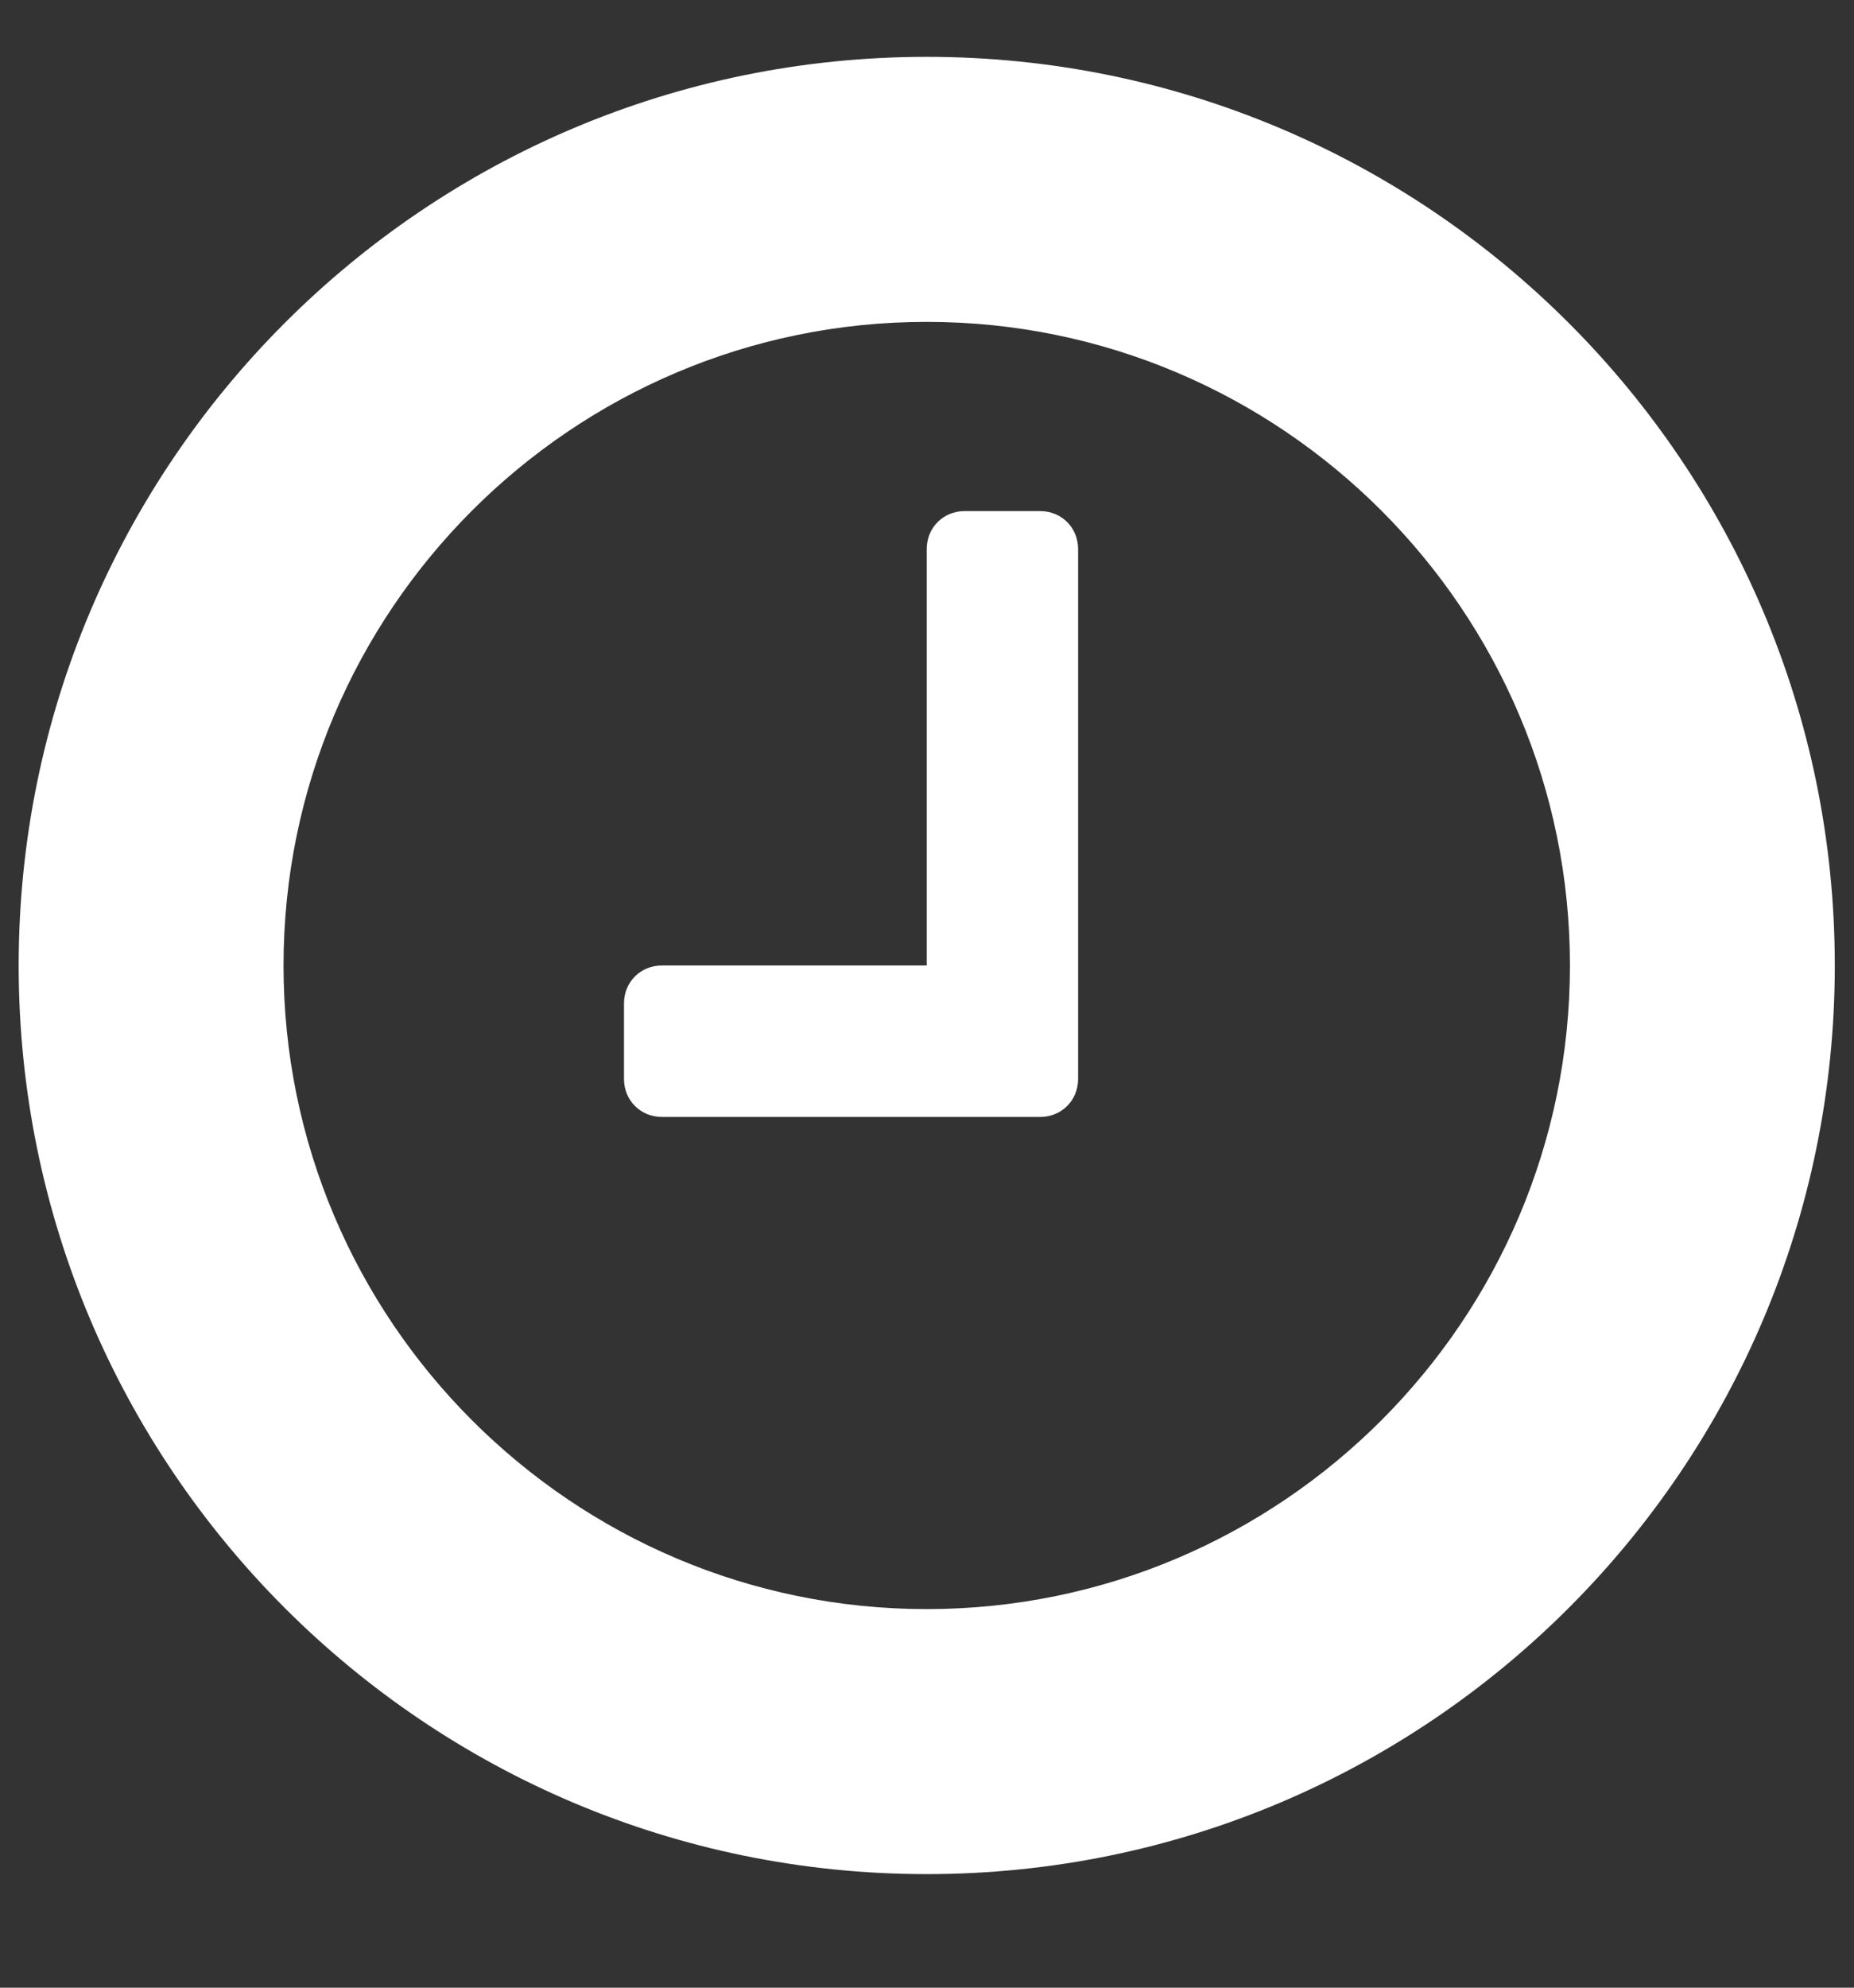 <svg width="14" height="15" viewBox="0 0 14 15" fill="none" xmlns="http://www.w3.org/2000/svg">
<rect x="0" y="0" width="14" height="15" fill="#333333" stroke="none"/>
<path d="M8.141 4.143C8.141 3.982 8.016 3.857 7.855 3.857H7.283C7.123 3.857 6.998 3.982 6.998 4.143V7.286H4.998C4.837 7.286 4.712 7.411 4.712 7.571V8.143C4.712 8.304 4.837 8.429 4.998 8.429H7.855C8.016 8.429 8.141 8.304 8.141 8.143V4.143ZM11.855 7.286C11.855 9.964 9.676 12.143 6.998 12.143C4.319 12.143 2.141 9.964 2.141 7.286C2.141 4.607 4.319 2.429 6.998 2.429C9.676 2.429 11.855 4.607 11.855 7.286ZM13.855 7.286C13.855 3.5 10.784 0.429 6.998 0.429C3.212 0.429 0.141 3.5 0.141 7.286C0.141 11.071 3.212 14.143 6.998 14.143C10.784 14.143 13.855 11.071 13.855 7.286Z" fill="white"/>
</svg>

